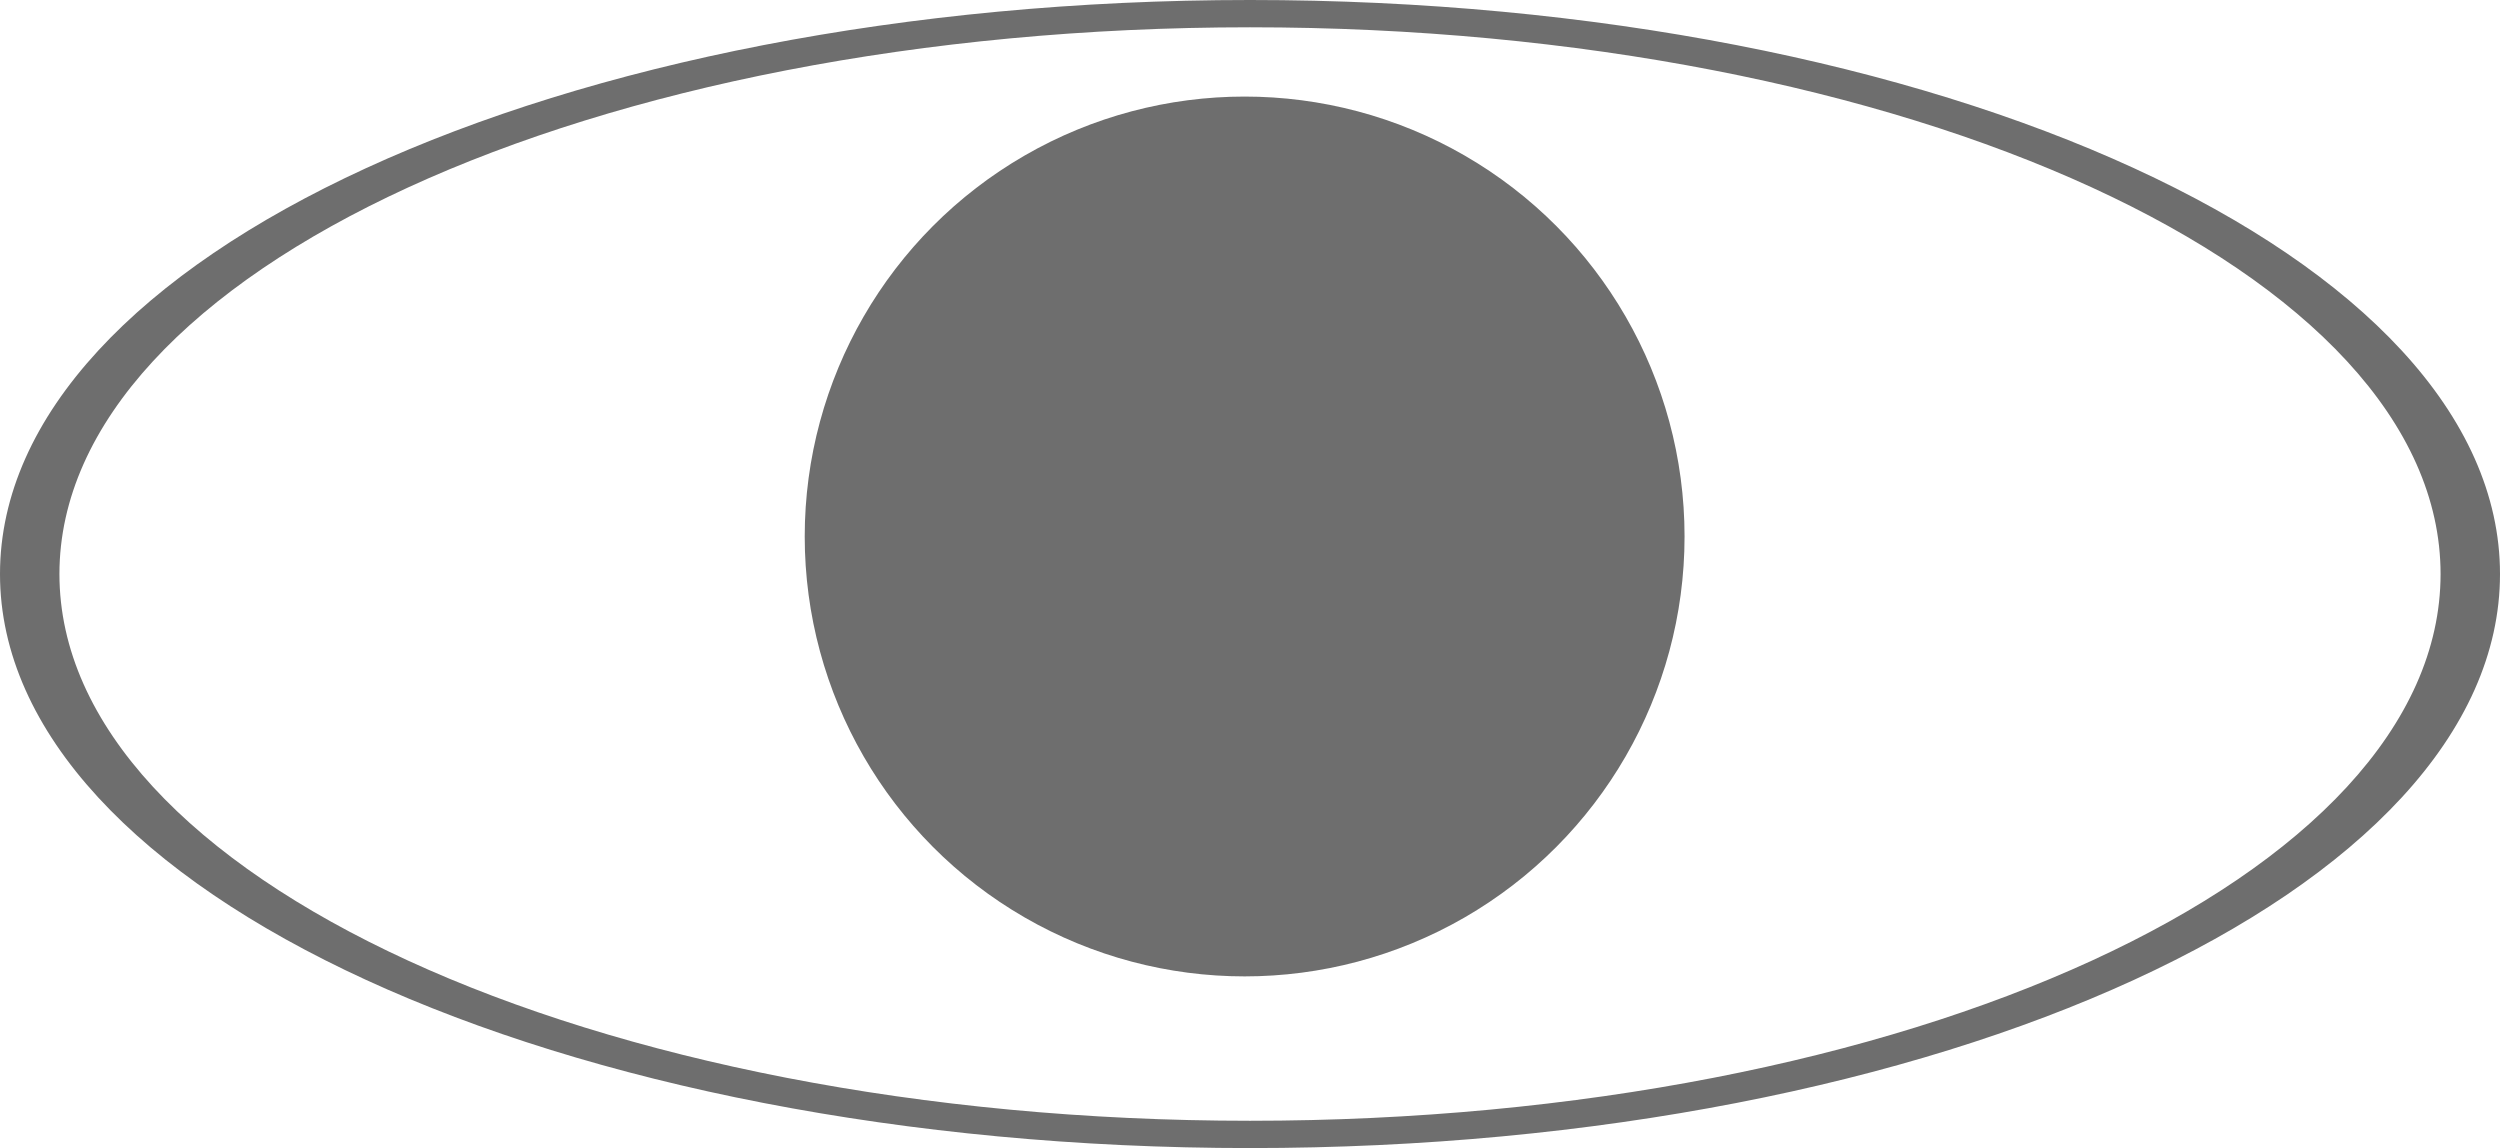 <svg width="233" height="107" viewBox="0 0 233 107" fill="none" xmlns="http://www.w3.org/2000/svg">
<path d="M233 53.5C233 83.047 180.841 107 116.5 107C52.159 107 0 83.047 0 53.5C0 23.953 52.159 0 116.5 0C180.841 0 233 23.953 233 53.5ZM5.539 53.5C5.539 81.642 55.218 104.456 116.5 104.456C177.782 104.456 227.461 81.642 227.461 53.5C227.461 25.358 177.782 2.544 116.5 2.544C55.218 2.544 5.539 25.358 5.539 53.5Z" fill="#6E6E6E"/>
<circle cx="116" cy="50" r="41" fill="#6E6E6E"/>
</svg>

